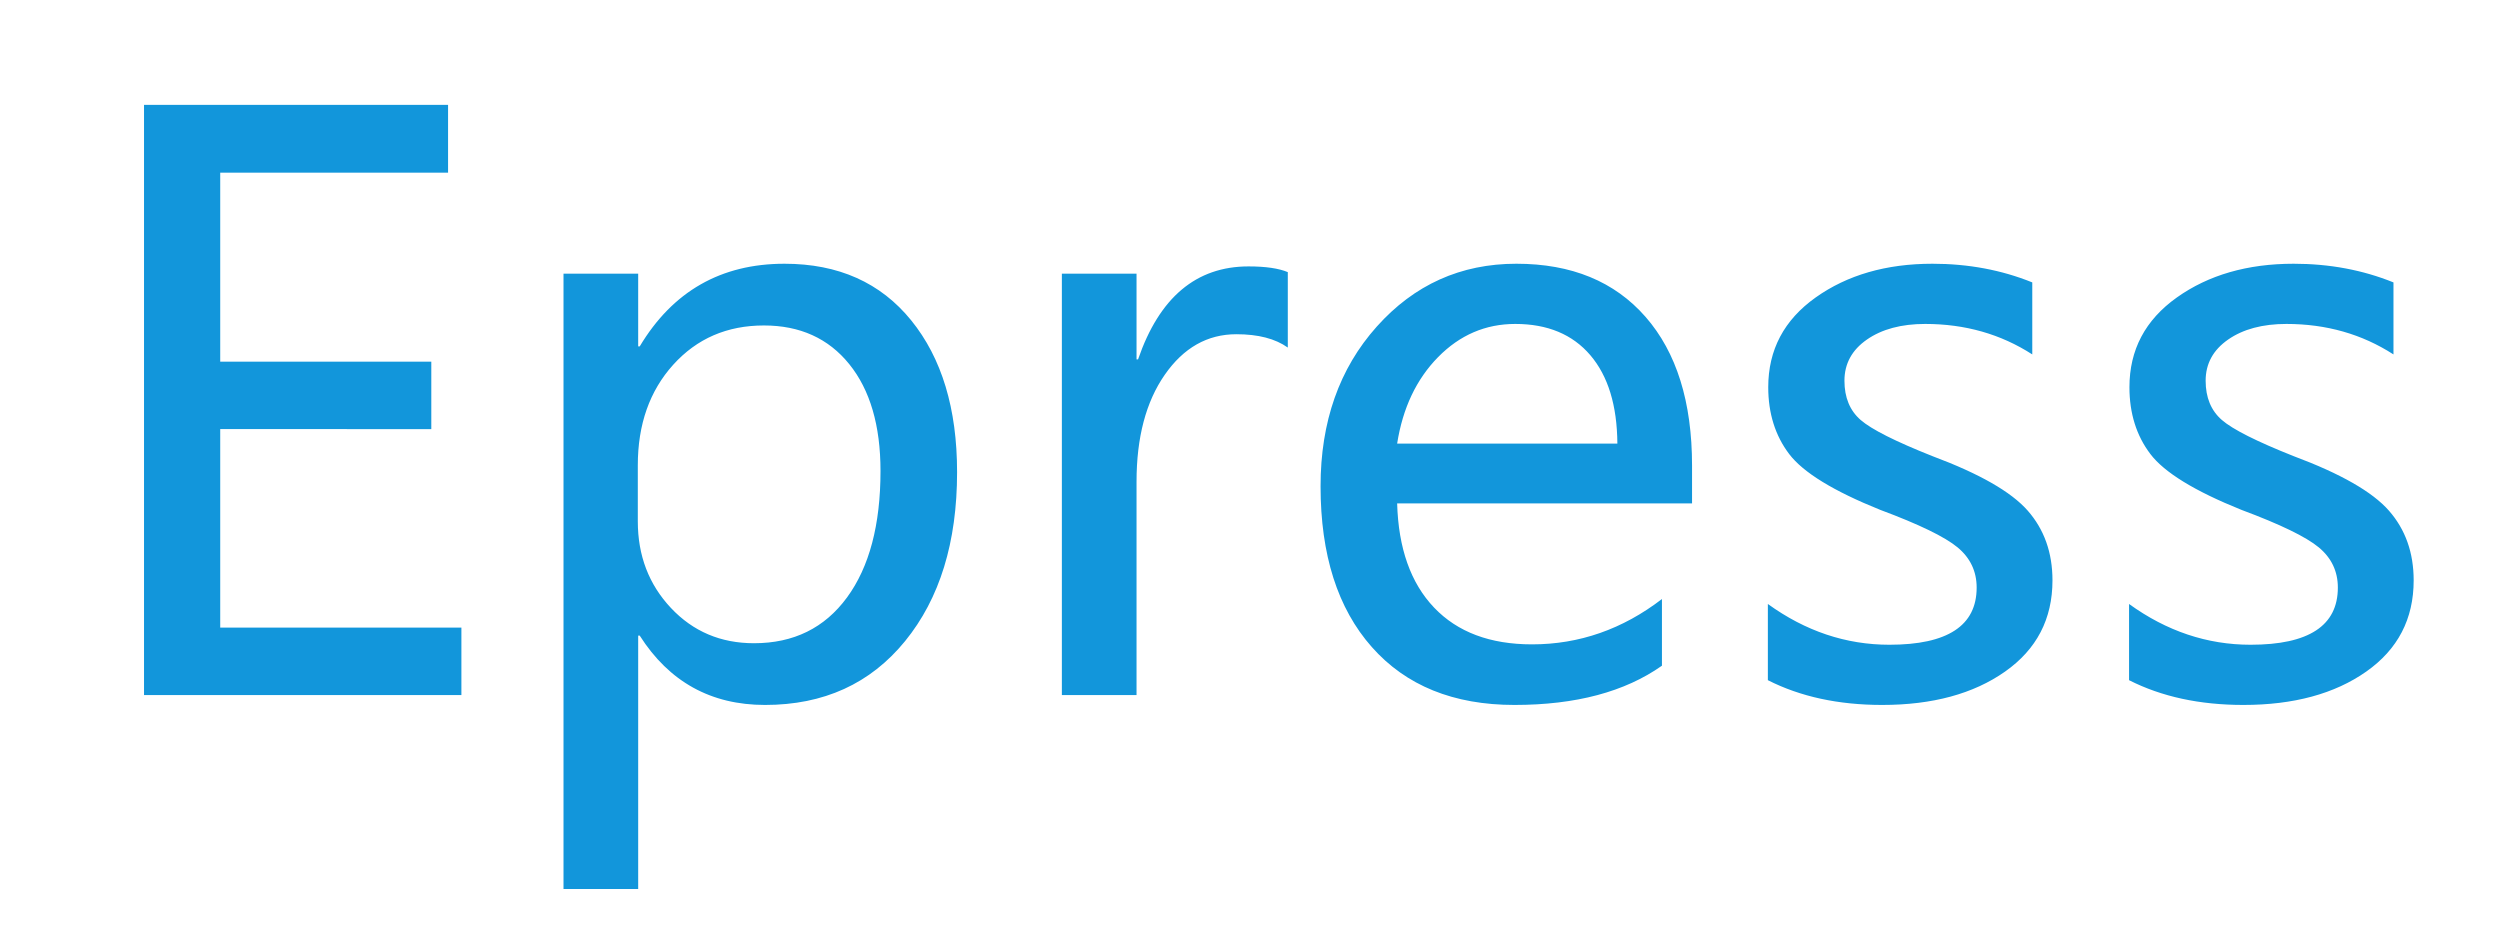 <?xml version="1.0" standalone="no"?><!DOCTYPE svg PUBLIC "-//W3C//DTD SVG 1.1//EN" "http://www.w3.org/Graphics/SVG/1.1/DTD/svg11.dtd"><svg t="1753601700619" class="icon" viewBox="0 0 2735 1024" version="1.1" xmlns="http://www.w3.org/2000/svg" p-id="52487" xmlns:xlink="http://www.w3.org/1999/xlink" width="534.18" height="200"><path d="M504.766 760.374H157.556V114.72h332.622v74.195H240.921v206.743h230.918v73.777H240.921v217.164h263.848v73.777zM698.171 695.352v277.186h-81.696v-673.166h81.696v79.613h1.667c36.12-60.295 88.92-90.45 158.392-90.45 58.908 0 105.105 20.633 138.592 61.898 33.482 41.265 50.227 96.637 50.227 166.103 0 76.696-18.966 138.319-56.896 184.86-37.93 46.547-88.991 69.818-153.181 69.818-59.188 0-104.903-25.283-137.134-75.862h-1.667z m-0.416-125.047c0 37.514 12.088 69.128 36.263 94.828 24.175 25.705 54.461 38.555 90.867 38.555 43.35 0 77.249-16.674 101.704-50.02 24.451-33.346 36.681-79.468 36.681-138.385 0-49.738-11.396-88.711-34.18-116.918-22.788-28.2-53.912-42.307-93.368-42.307-40.294 0-73.36 14.316-99.202 42.932-25.842 28.625-38.764 65.304-38.764 110.042v61.273zM1408.85 380.234c-13.618-9.723-32.375-14.589-56.27-14.589-31.679 0-57.801 14.798-78.363 44.392-20.567 29.594-30.844 68.567-30.844 116.918v233.419h-81.696V299.372h81.696v93.784h1.667c23.343-67.799 63.631-101.704 120.879-101.704 18.614 0 32.929 2.085 42.932 6.253v82.529zM1851.098 550.714H1528.478c1.387 49.185 14.862 87.187 40.431 114 25.562 26.819 61.273 40.224 107.122 40.224 51.686 0 99.059-16.529 142.137-49.601v72.944c-40.574 28.625-94.345 42.932-161.31 42.932-66.691 0-118.728-21.115-156.1-63.358-37.377-42.236-56.063-100.871-56.063-175.898 0-70.58 20.49-128.798 61.482-174.648 40.986-45.849 91.908-68.776 152.765-68.776 60.295 0 107.397 19.382 141.302 58.146 33.898 38.764 50.852 93.022 50.852 162.769v41.265z m-81.696-65.441c-0.28-41.682-10.146-73.913-29.594-96.703-19.455-22.782-46.827-34.18-82.115-34.18-32.511 0-60.647 12.088-84.407 36.263s-38.698 55.718-44.808 94.618h240.923zM1934.044 660.756c41.122 29.739 85.448 44.599 132.966 44.599 63.631 0 95.453-20.842 95.453-62.523 0-17.779-6.949-32.441-20.842-43.974-13.897-11.526-42.1-25.217-84.614-41.056-51.131-20.56-84.34-40.913-99.621-61.064-15.287-20.144-22.925-44.528-22.925-73.151 0-40.849 17.297-73.57 51.893-98.161s77.178-36.888 127.755-36.888c39.18 0 75.582 6.812 109.207 20.424v78.779c-34.46-22.229-73.503-33.346-117.127-33.346-26.124 0-47.382 5.698-63.774 17.09-16.399 11.398-24.591 26.403-24.591 45.017 0 18.341 5.901 32.656 17.715 42.932 11.808 10.284 37.996 23.486 78.57 39.599 51.405 19.173 86.139 39.044 104.205 59.606 18.059 20.569 27.093 45.995 27.093 76.278 0 42.243-17.297 75.516-51.893 99.828-34.596 24.32-79.404 36.472-134.424 36.472-47.798 0-89.479-9.034-125.047-27.093v-83.367zM2329.19 660.756c41.122 29.739 85.448 44.599 132.966 44.599 63.631 0 95.453-20.842 95.453-62.523 0-17.779-6.949-32.441-20.842-43.974-13.897-11.526-42.1-25.217-84.614-41.056-51.131-20.56-84.34-40.913-99.621-61.064-15.287-20.144-22.925-44.528-22.925-73.151 0-40.849 17.297-73.57 51.893-98.161s77.178-36.888 127.755-36.888c39.18 0 75.582 6.812 109.207 20.424v78.779c-34.46-22.229-73.503-33.346-117.127-33.346-26.124 0-47.382 5.698-63.774 17.09-16.399 11.398-24.591 26.403-24.591 45.017 0 18.341 5.901 32.656 17.715 42.932 11.808 10.284 37.996 23.486 78.57 39.599 51.405 19.173 86.139 39.044 104.205 59.606 18.059 20.569 27.093 45.995 27.093 76.278 0 42.243-17.297 75.516-51.893 99.828-34.596 24.32-79.404 36.472-134.424 36.472-47.798 0-89.479-9.034-125.047-27.093v-83.367z" fill="#1296db" p-id="52488"></path></svg>